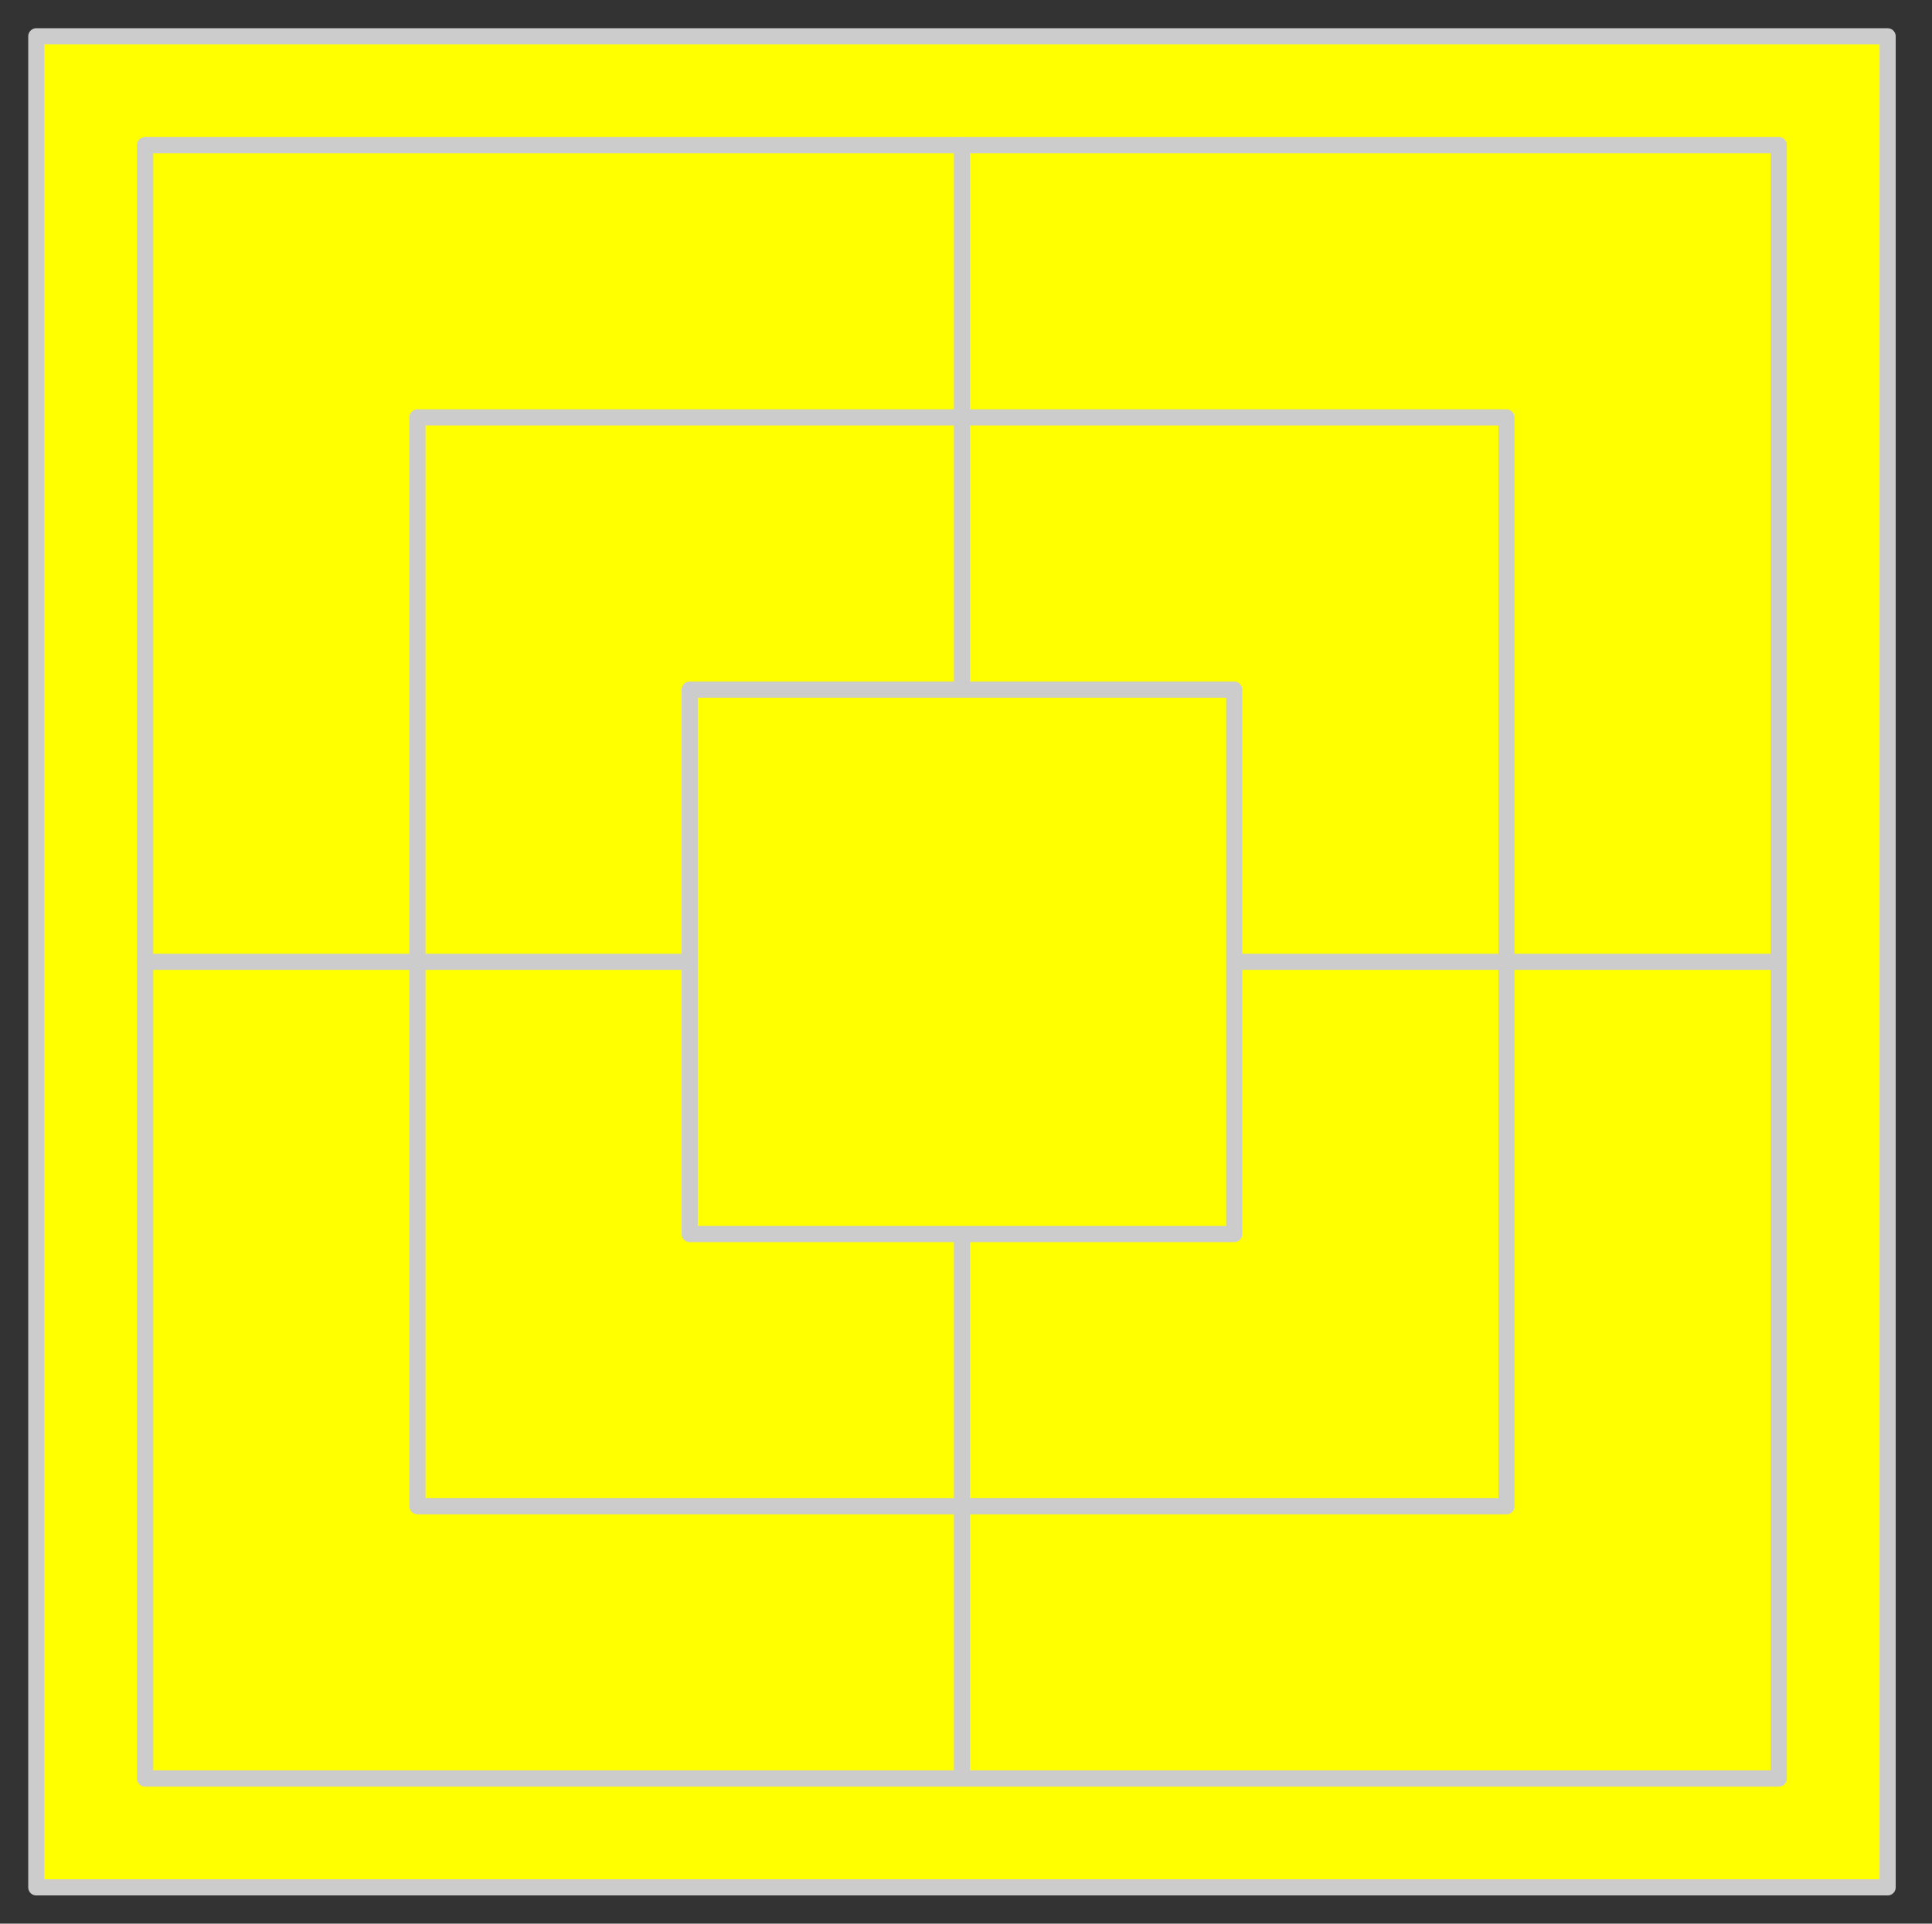 <?xml version="1.0" encoding="UTF-8" standalone="no"?>
<!DOCTYPE svg PUBLIC "-//W3C//DTD SVG 1.1//EN" "http://www.w3.org/Graphics/SVG/1.1/DTD/svg11.dtd">
<svg xmlns:dc="http://purl.org/dc/elements/1.1/" xmlns:xl="http://www.w3.org/1999/xlink" version="1.1" xmlns="http://www.w3.org/2000/svg" viewBox="63 58.5 239.5 238.5" width="239.5" height="238.5">

  <rect x="63" y="58.5" width="239.5" height="238.5" fill="#333333" stroke="none"/>

  <g id="Board,_Nine_Men_s_Morris" fill-opacity="1" stroke-dasharray="none" stroke="none" stroke-opacity="1" fill="#ffff00">
    <title>Board, Nine Men&apos;s Morris</title>
    <g id="Board,_Nine_Men_s_Morris: Layer 2" >
      <title>Layer 2</title>
      <g id="Group_59">
        <g id="Graphic_66">
          <rect x="67.5" y="63" width="229.5" height="229.5" fill="#ff0000"/>
          <rect x="67.5" y="63" width="229.5" height="229.5" stroke="#cccccc" stroke-linecap="round" stroke-linejoin="round" stroke-width="2"/>
        </g>
        <g id="Graphic_65">
          <rect x="81" y="76.5" width="202.5" height="202.5" fill="#ff0000"/>
          <rect x="81" y="76.5" width="202.5" height="202.5" stroke="#cccccc" stroke-linecap="round" stroke-linejoin="round" stroke-width="2"/>
        </g>
        <g id="Graphic_64">
          <rect x="81" y="76.5" width="202.5" height="202.5" fill="#ff0000"/>
          <rect x="81" y="76.5" width="202.5" height="202.5" stroke="#cccccc" stroke-linecap="round" stroke-linejoin="round" stroke-width="2"/>
        </g>
        <g id="Graphic_63">
          <rect x="114.75" y="110.25" width="135" height="135" fill="#ff0000"/>
          <rect x="114.75" y="110.25" width="135" height="135" stroke="#cccccc" stroke-linecap="round" stroke-linejoin="round" stroke-width="2"/>
        </g>
        <g id="Line_62">
          <line x1="182.25" y1="76.5" x2="182.25" y2="279" stroke="#cccccc" stroke-linecap="round" stroke-linejoin="round" stroke-width="2"/>
        </g>
        <g id="Line_61">
          <line x1="81" y1="177.75" x2="283.5" y2="177.75" stroke="#cccccc" stroke-linecap="round" stroke-linejoin="round" stroke-width="2"/>
        </g>
        <g id="Graphic_60">
          <rect x="148.5" y="144" width="67.5" height="67.5" fill="#ff0000"/>
          <rect x="148.5" y="144" width="67.5" height="67.5" stroke="#cccccc" stroke-linecap="round" stroke-linejoin="round" stroke-width="2"/>
        </g>
      </g>
    </g>
  </g>
</svg>
